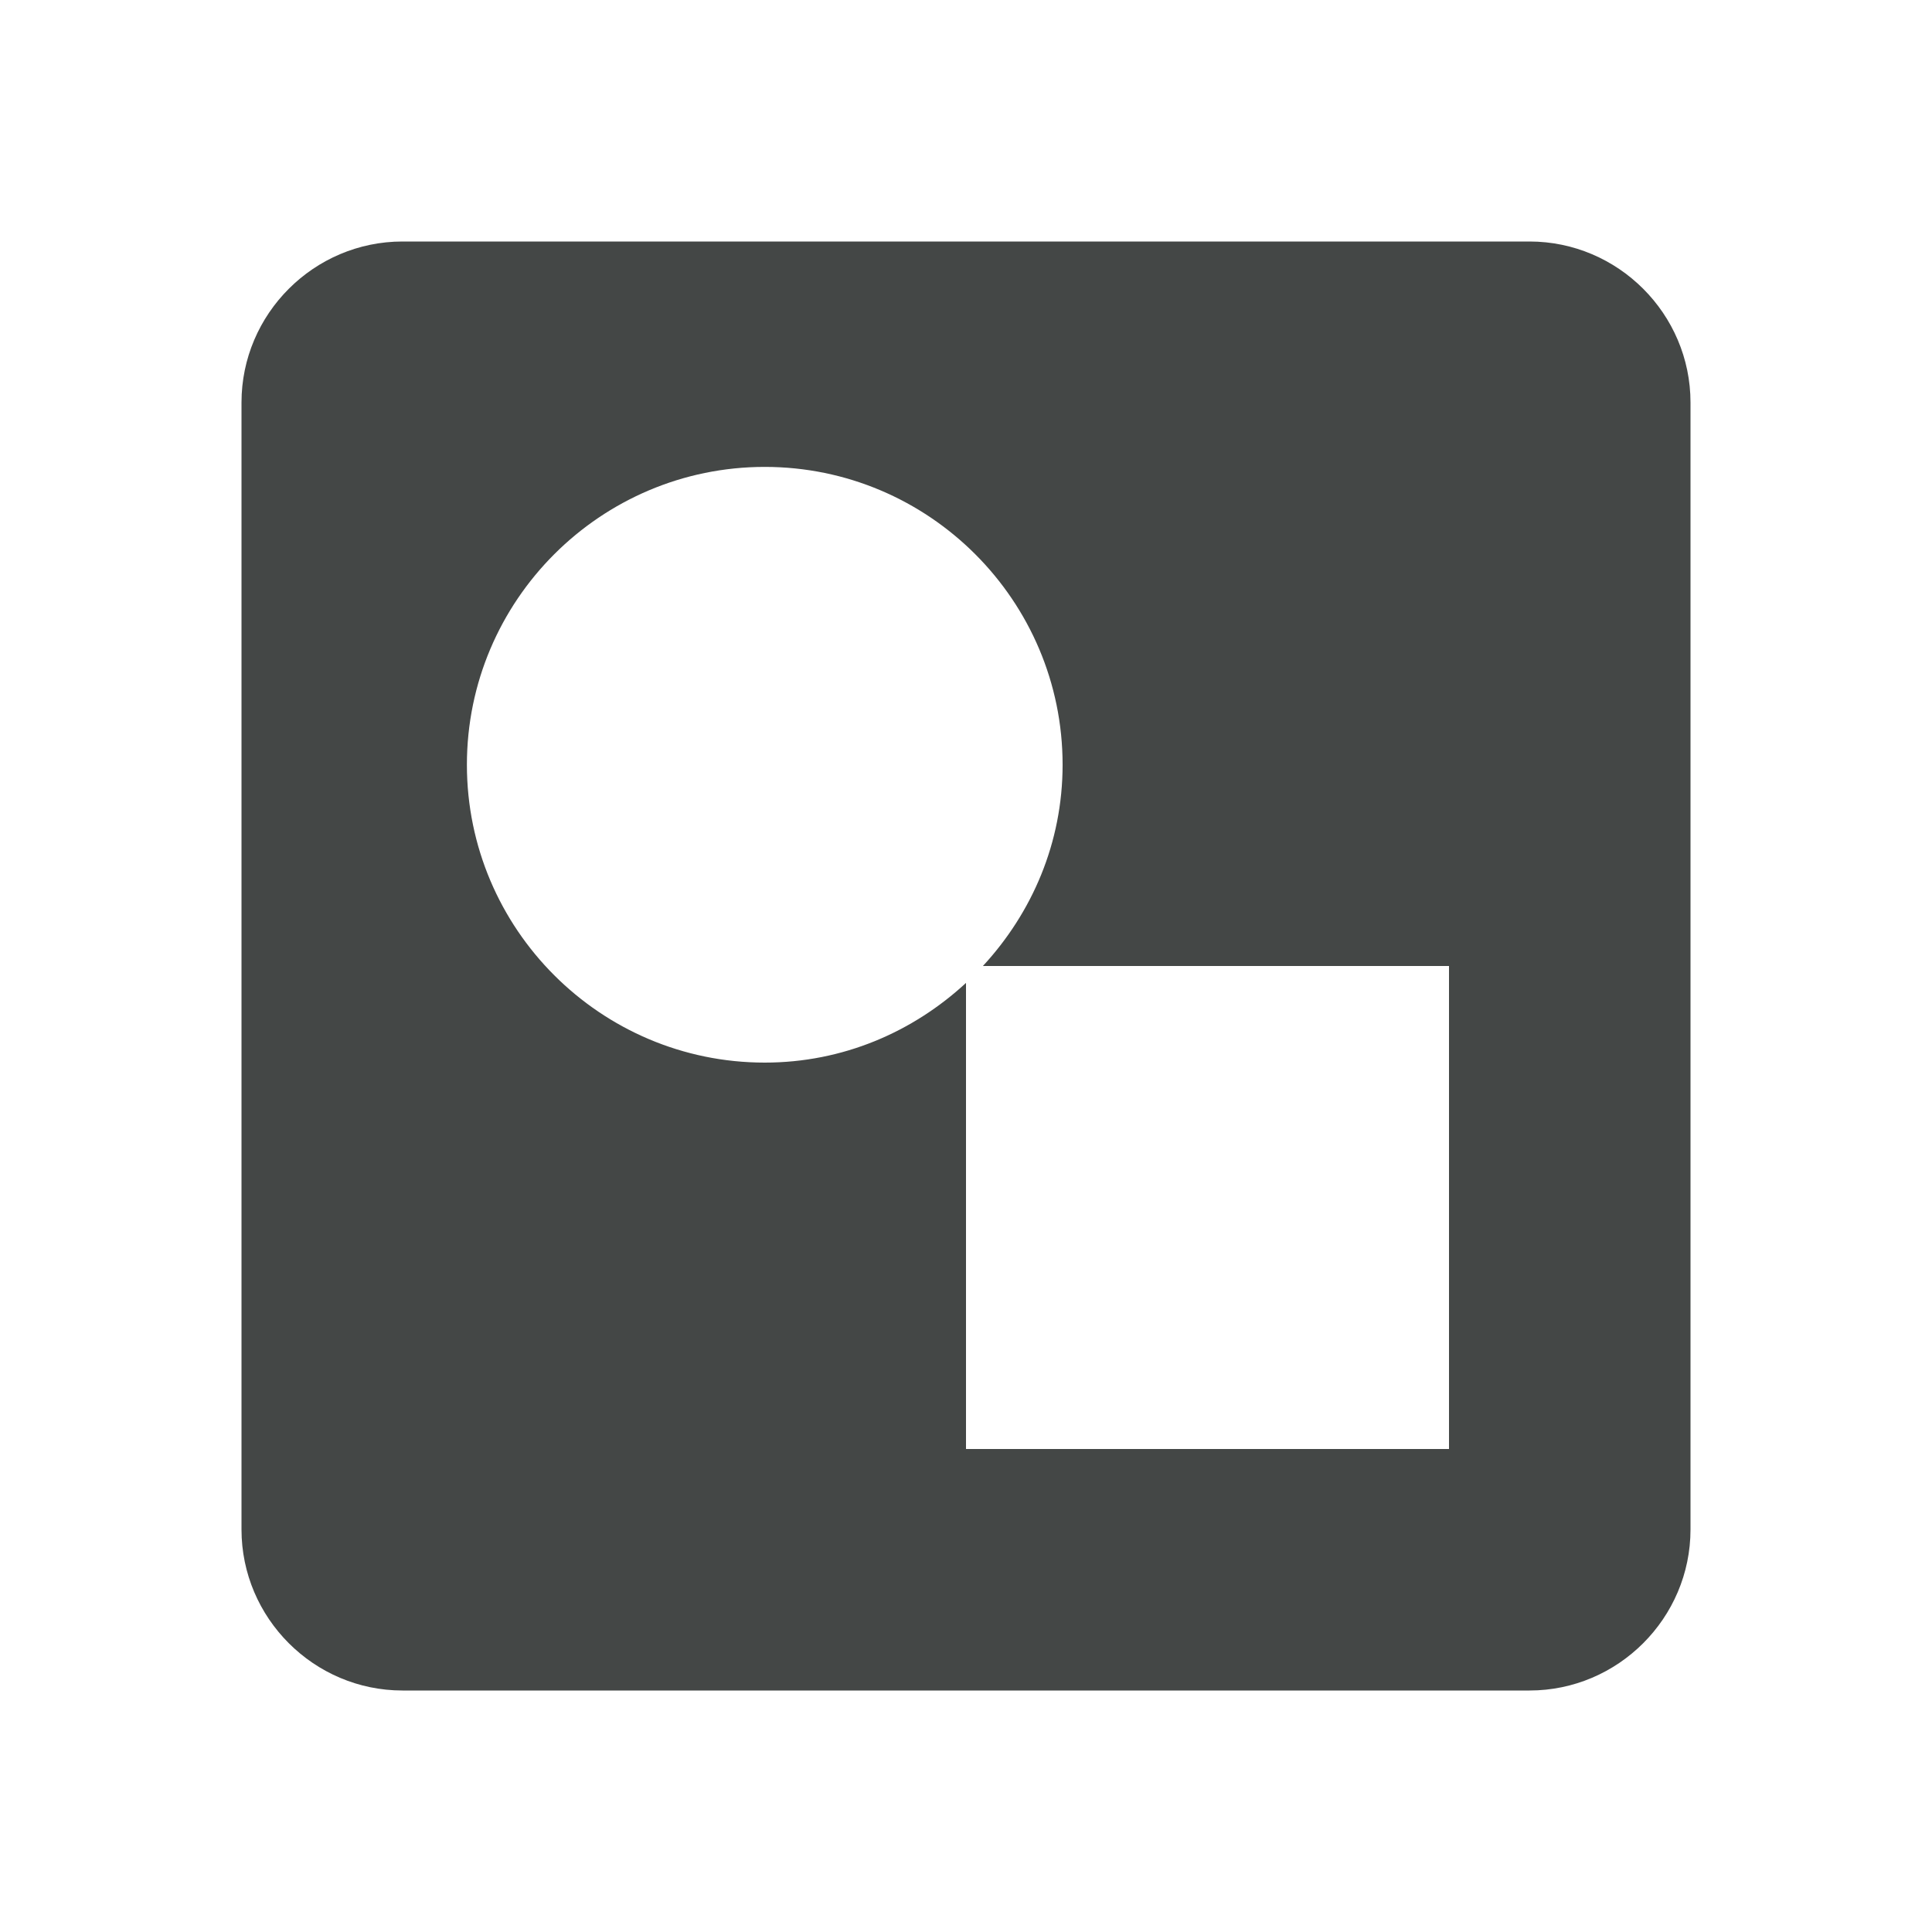 <svg width="24" height="24" viewBox="0 0 24 24" fill="none" xmlns="http://www.w3.org/2000/svg">
<path d="M19 3H5C3.9 3 3 3.9 3 5V19C3 20.1 3.9 21 5 21H19C20.1 21 21 20.1 21 19V5C21 3.9 20.1 3 19 3ZM18 18H12V12.21C11.34 12.82 10.47 13.2 9.5 13.2C7.46 13.2 5.8 11.54 5.8 9.5C5.8 7.46 7.46 5.8 9.5 5.8C11.54 5.8 13.2 7.46 13.2 9.5C13.2 10.47 12.82 11.34 12.21 12H18V18Z" fill="#444746"/>
</svg>

